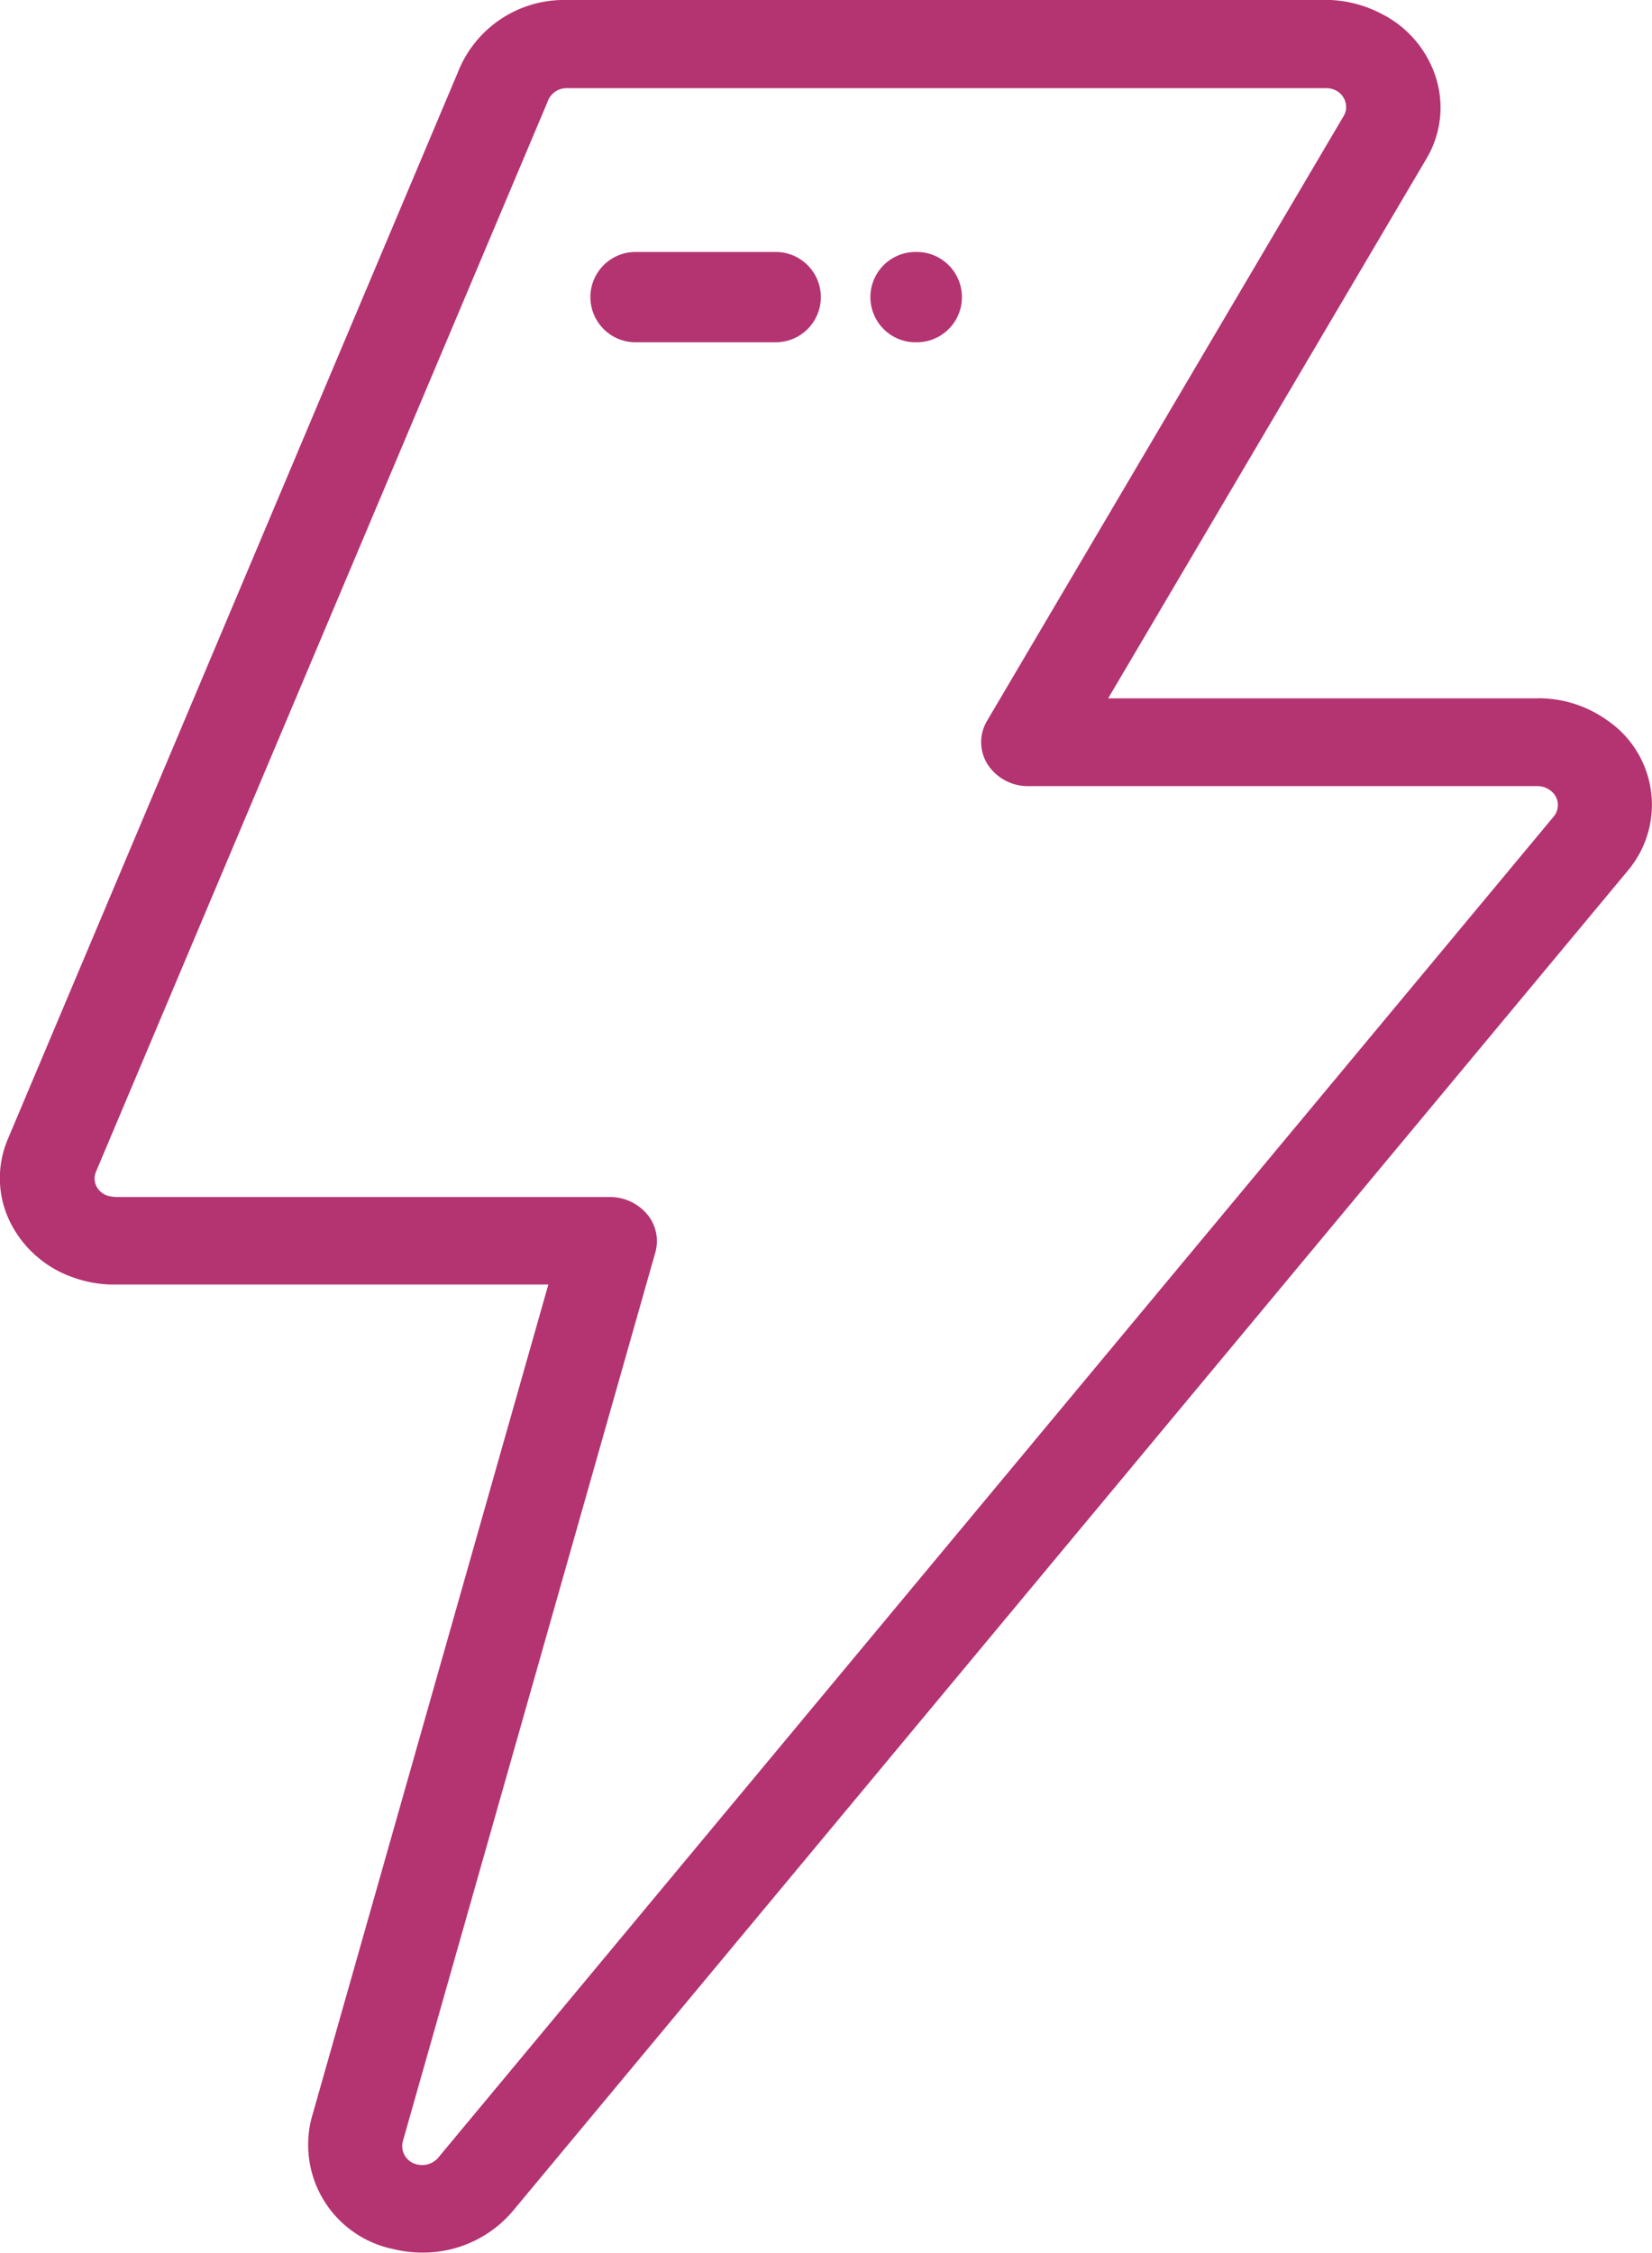 <svg xmlns="http://www.w3.org/2000/svg" width="17.6" height="24" viewBox="0 0 17.6 24"><defs><style>.a{fill:#b43371;}</style></defs><g transform="translate(6.29 2.684)"><g transform="translate(0)"><path class="a" d="M207.136,35h-1.493a.481.481,0,0,0,0,.962h1.493a.481.481,0,1,0,0-.962Z" transform="translate(-205.162 -35)"/></g></g><g transform="translate(9.273 2.684)"><g transform="translate(0)"><path class="a" d="M265.421,35h-.013a.481.481,0,1,0,0,.962h.013a.481.481,0,0,0,0-.962Z" transform="translate(-264.927 -35)"/></g></g><path class="a" d="M98.15,7.675a1.262,1.262,0,0,0-.685-.236.541.541,0,0,0-.061,0H92.83l3.391-5.749a1.062,1.062,0,0,0,.1-.866,1.149,1.149,0,0,0-.585-.68A1.294,1.294,0,0,0,95.2,0l-.046,0H87.06A1.215,1.215,0,0,0,85.9.775l-4.793,11.36a1.06,1.06,0,0,0,.019.871,1.179,1.179,0,0,0,.674.6,1.29,1.29,0,0,0,.4.077l.045,0h4.621l-2.524,8.884a1.134,1.134,0,0,0,.87,1.39,1.308,1.308,0,0,0,.311.038,1.253,1.253,0,0,0,.988-.471L98.37,9.27A1.088,1.088,0,0,0,98.15,7.675ZM97.575,8.7,85.711,22.962l-.013.016a.226.226,0,0,1-.23.078.2.2,0,0,1-.153-.244l2.691-9.472a.444.444,0,0,0-.088-.406.517.517,0,0,0-.4-.183H82.28a.4.4,0,0,1-.113-.015.207.207,0,0,1-.119-.106.186.186,0,0,1,0-.152l4.8-11.371.011-.028a.215.215,0,0,1,.206-.14h8.092a.224.224,0,0,1,.1.025.2.2,0,0,1,.1.12.187.187,0,0,1-.018.152l-3.8,6.444a.441.441,0,0,0,.008.464.511.511,0,0,0,.433.23h5.378l.047,0a.222.222,0,0,1,.13.042A.191.191,0,0,1,97.575,8.7Z" transform="translate(-81.024)"/></svg>